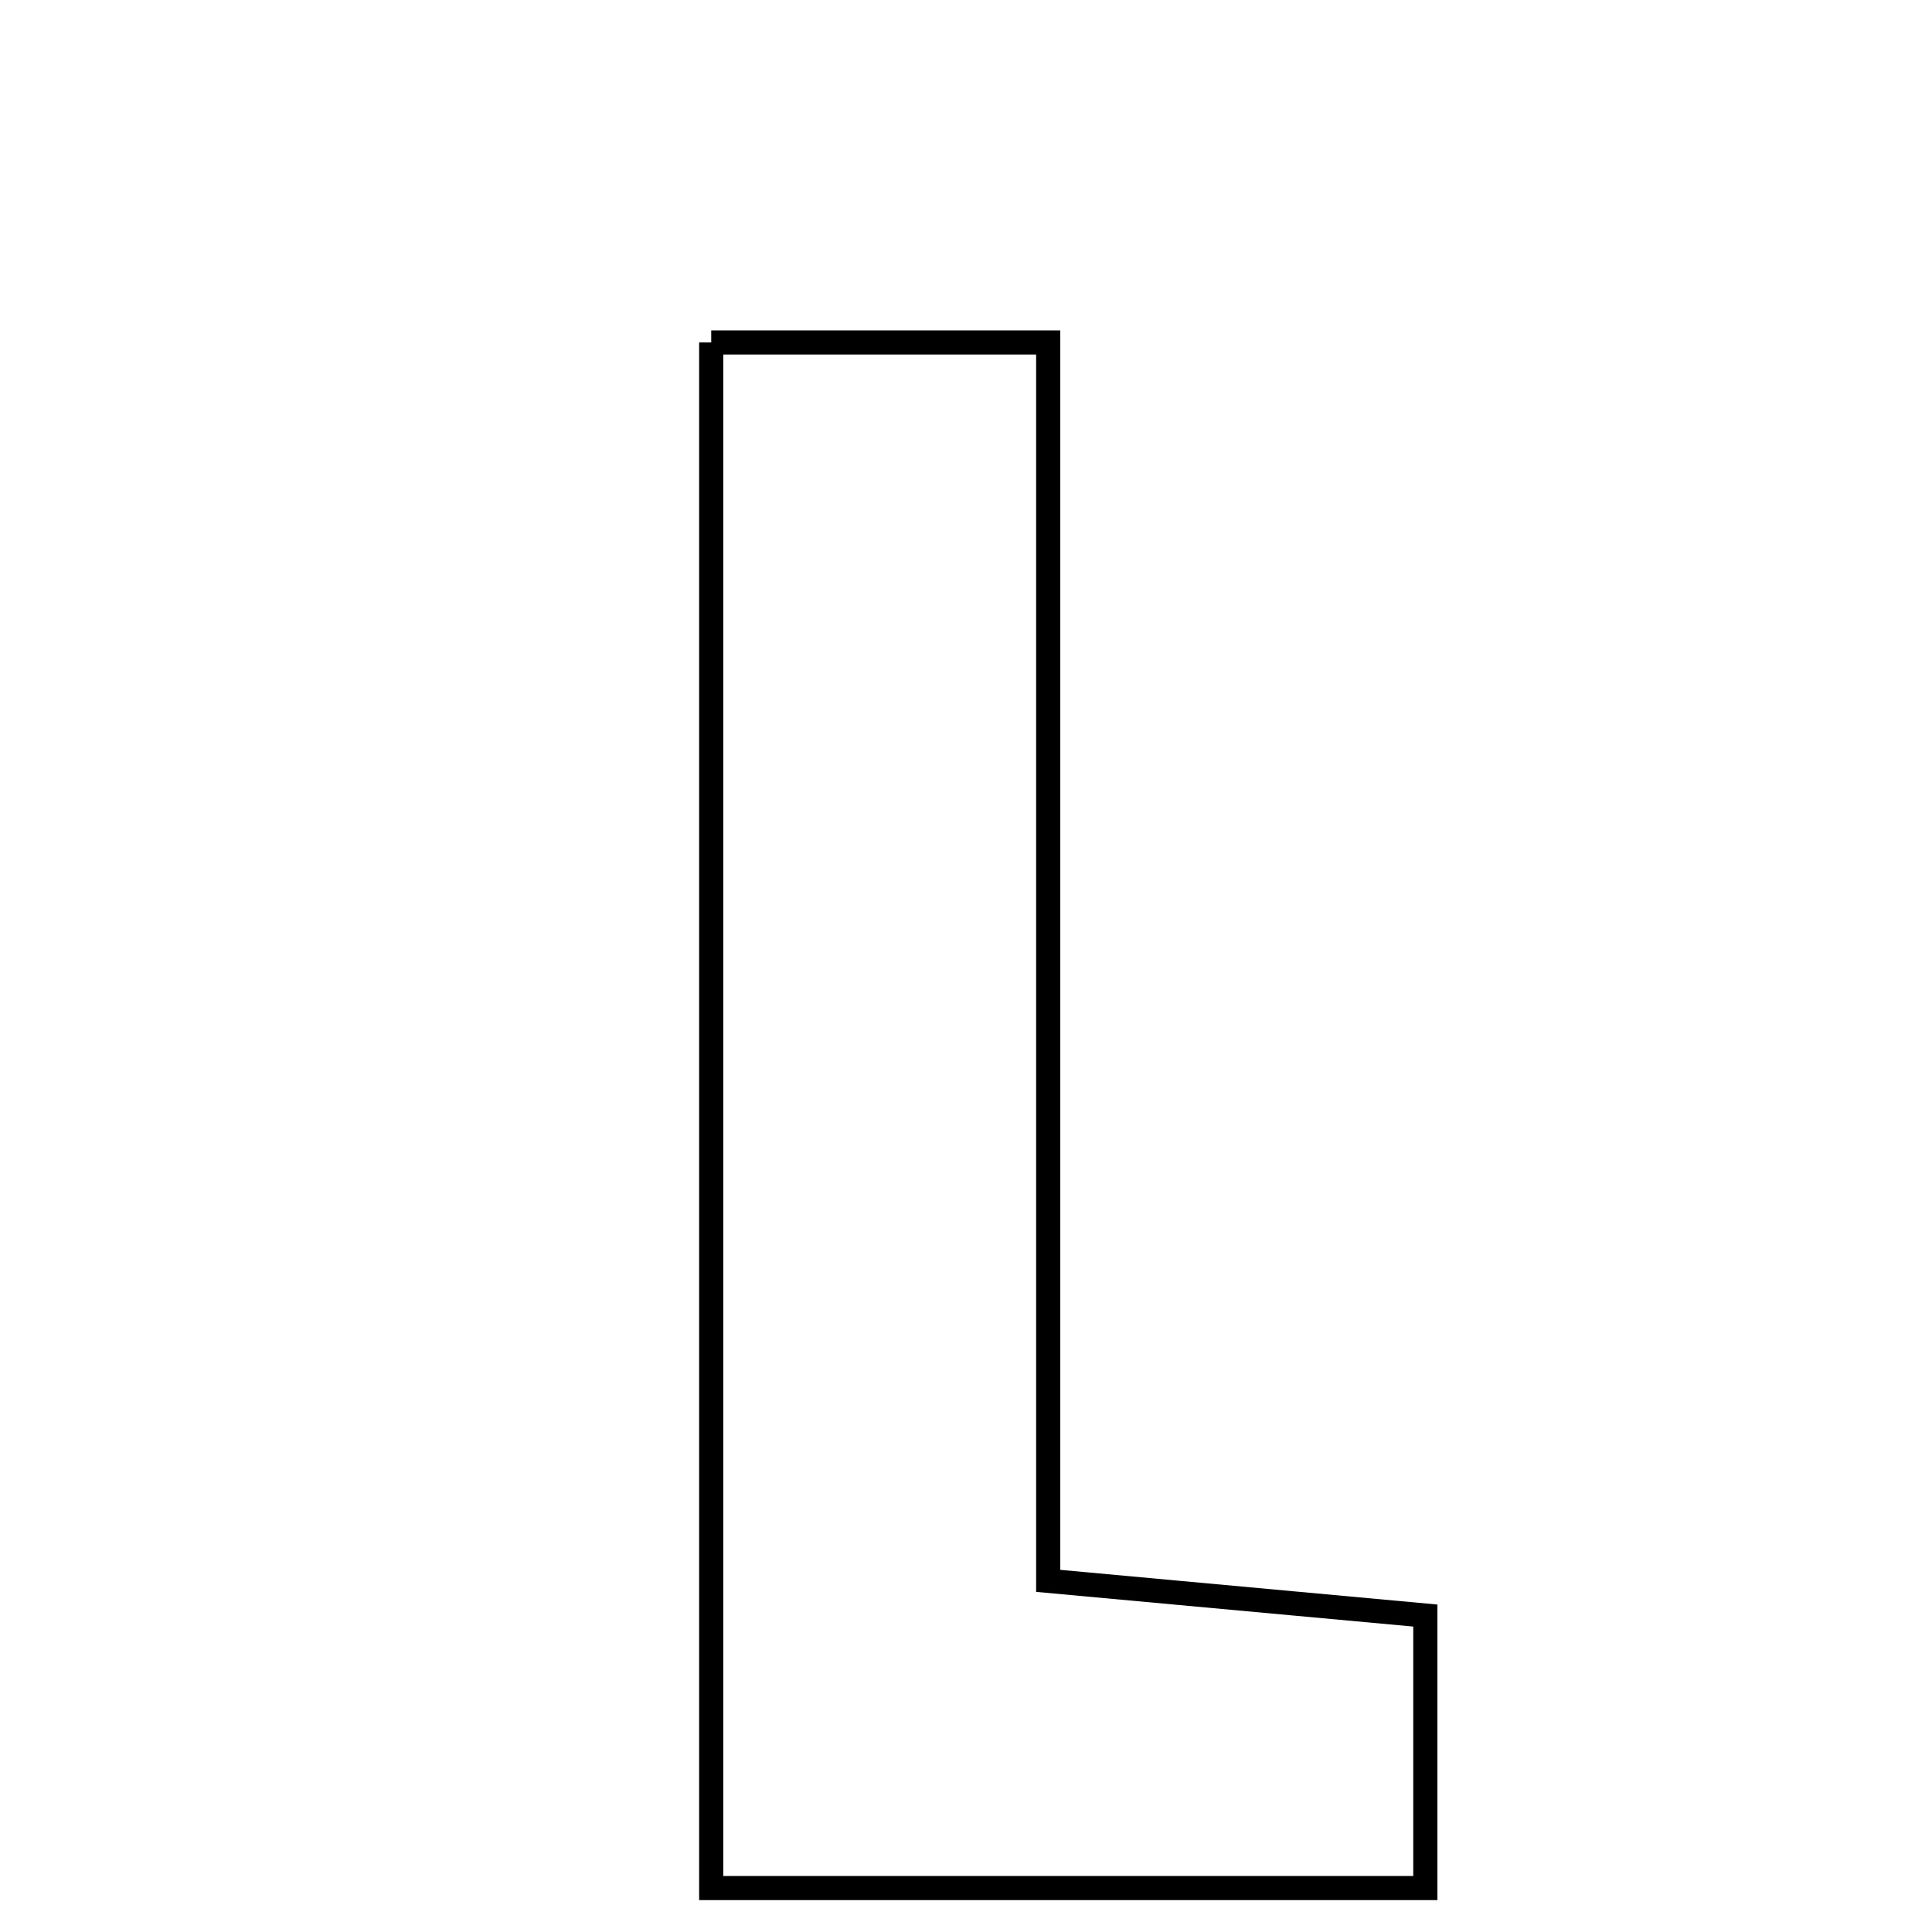 <svg xmlns="http://www.w3.org/2000/svg" viewBox="0.0 0.0 24.0 24.0" height="200px" width="200px"><path fill="none" stroke="black" stroke-width=".3" stroke-opacity="1.0"  filling="0" d="M8.835 4.254 C10.193 4.254 11.404 4.254 13.021 4.254 C13.021 9.342 13.021 14.43 13.021 19.638 C14.793 19.801 16.18 19.929 17.706 20.069 C17.706 21.213 17.706 22.227 17.706 23.454 C14.815 23.454 11.913 23.454 8.835 23.454 C8.835 17.137 8.835 10.865 8.835 4.254"></path></svg>